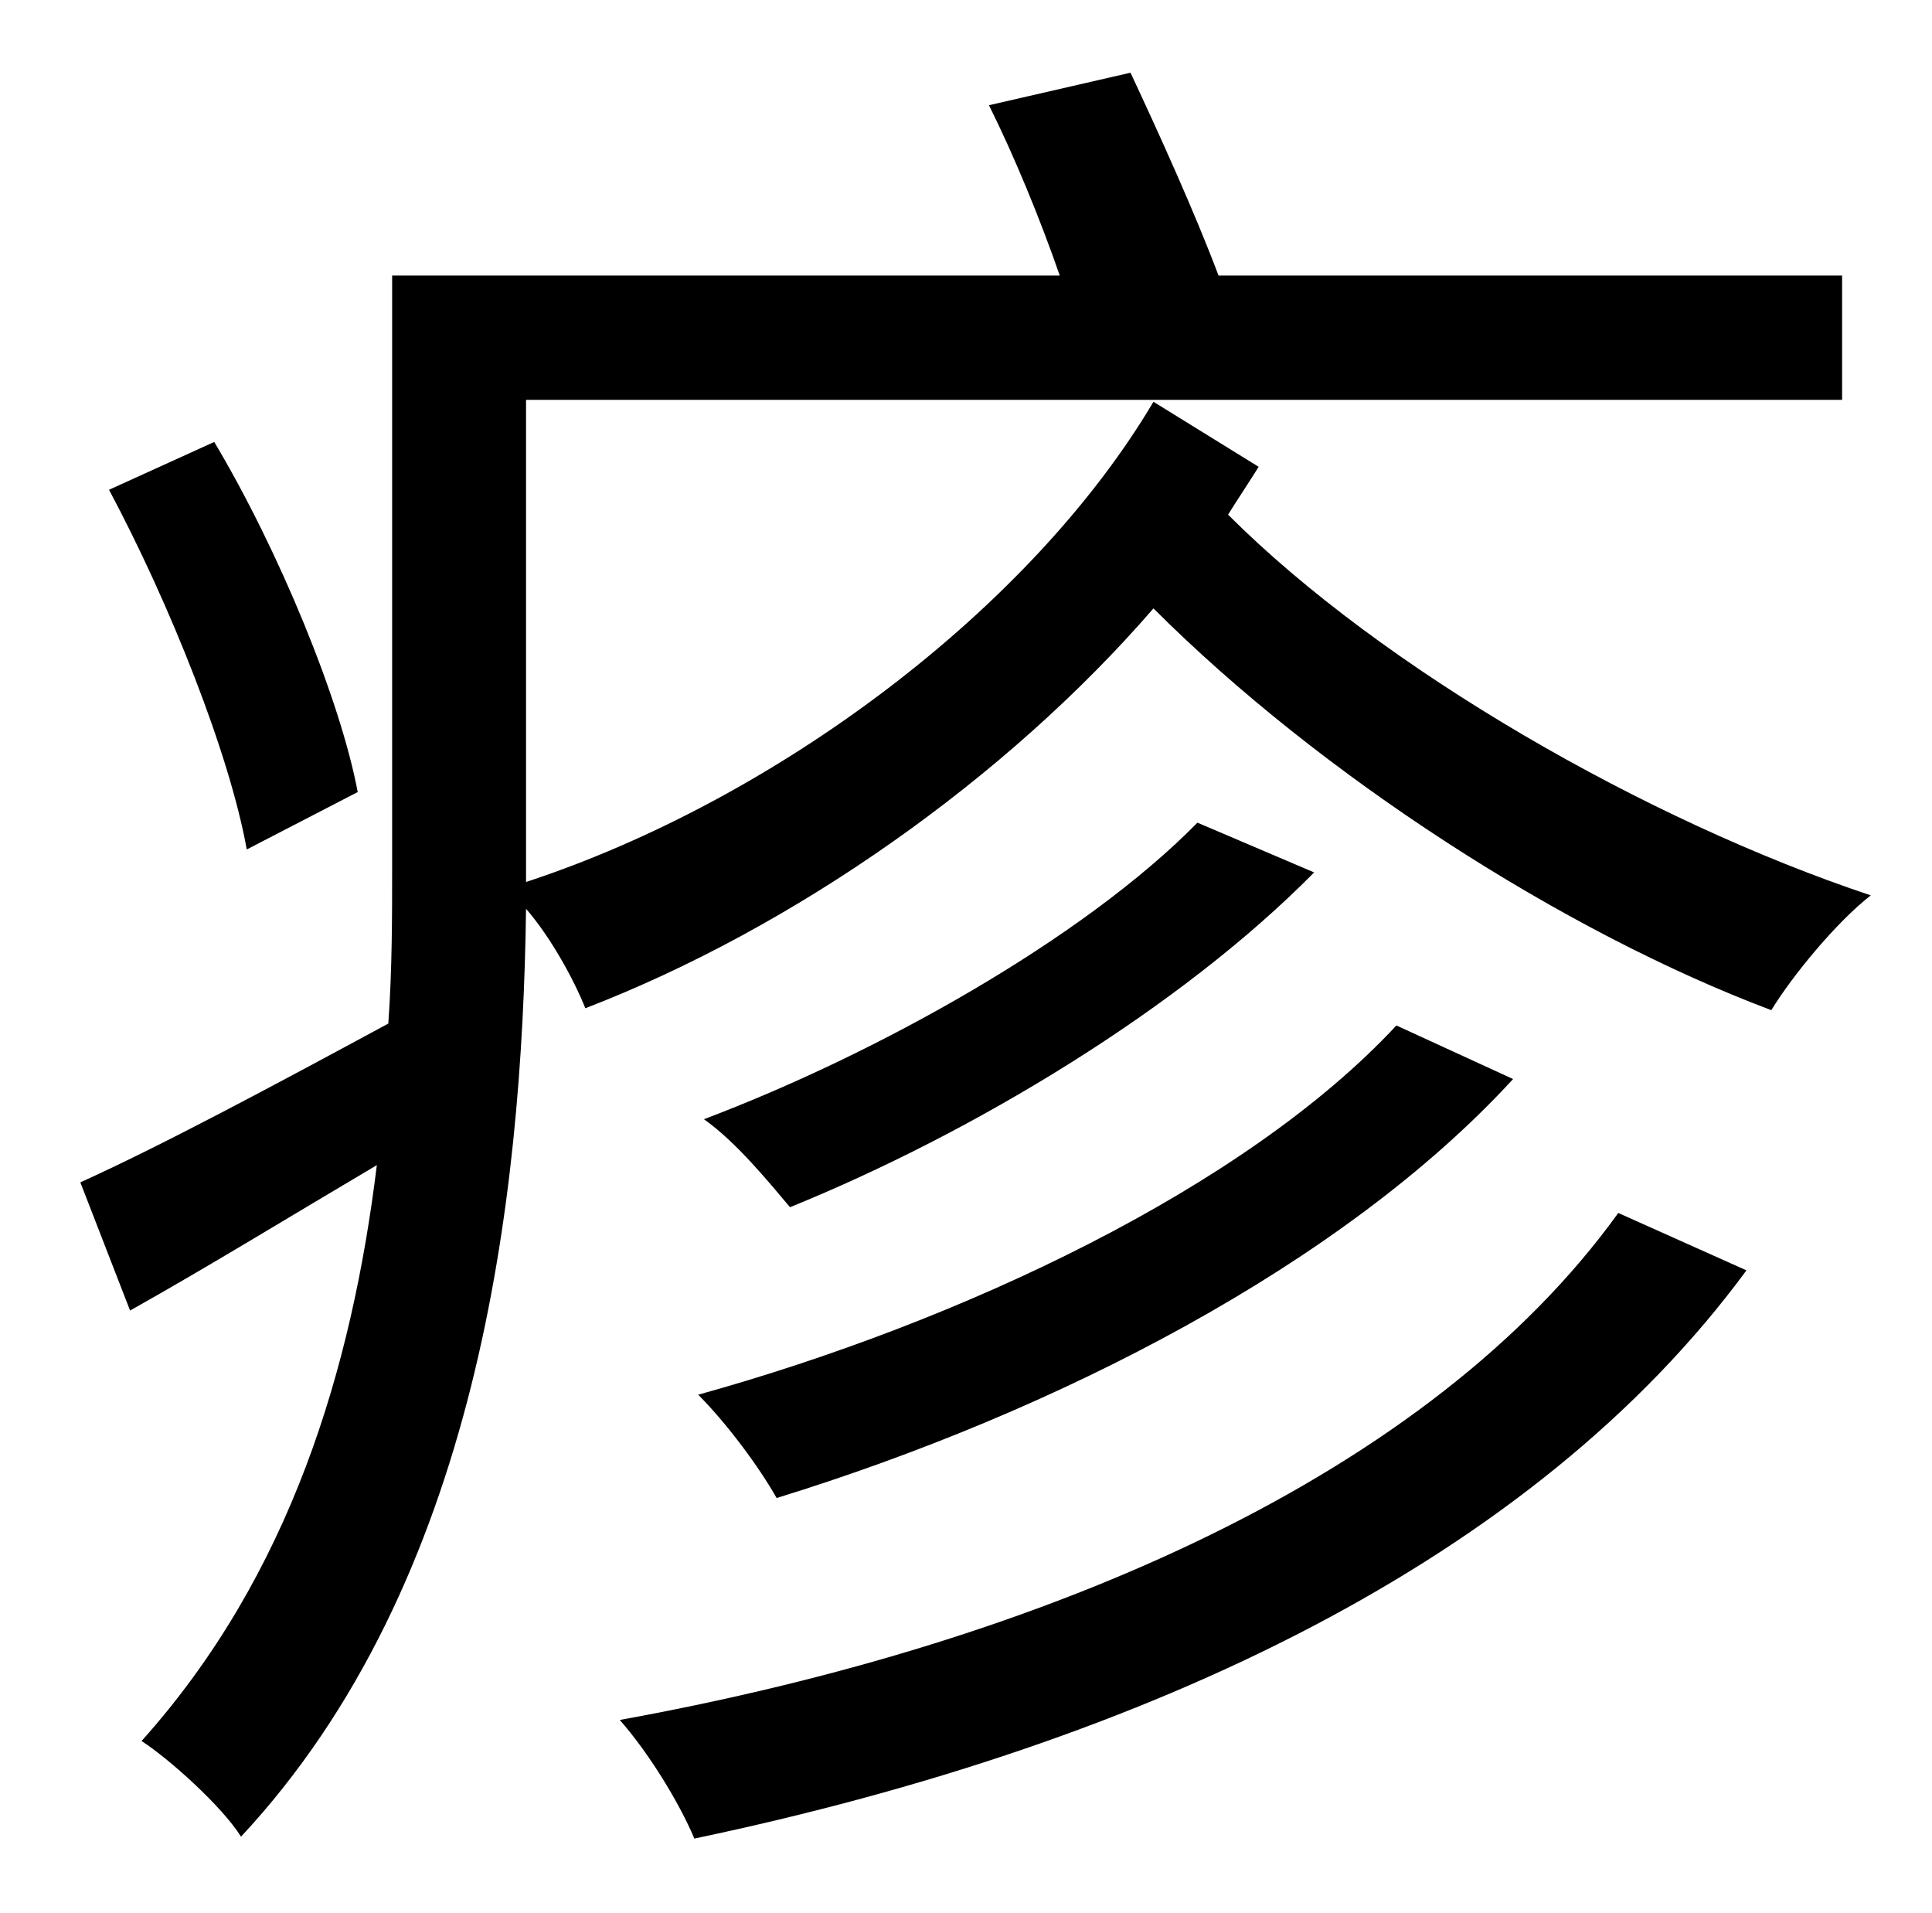 <?xml version="1.0" standalone="no"?>
<!DOCTYPE svg PUBLIC "-//W3C//DTD SVG 1.1//EN" "http://www.w3.org/Graphics/SVG/1.1/DTD/svg11.dtd" >
<svg xmlns="http://www.w3.org/2000/svg" xmlns:xlink="http://www.w3.org/1999/xlink" version="1.1" viewBox="-10 0 1010 1000">
   <path fill="currentColor"
d="M177 414l-58 30c-9 -50 -40 -128 -72 -188l55 -25c34 57 66 135 75 183zM836 634l67 30c-111 151 -312 247 -550 297c-8 -19 -24 -45 -39 -62c226 -41 424 -129 522 -265zM720 536l61 28c-89 97 -239 174 -385 219c-9 -16 -26 -39 -41 -54c137 -38 286 -108 365 -193z
M616 430l61 26c-70 71 -178 136 -274 175c-11 -13 -28 -34 -45 -46c90 -34 198 -94 258 -155zM593 210l55 34c-5 8 -11 17 -16 25c81 81 219 160 336 199c-18 14 -41 42 -52 60c-109 -41 -236 -123 -323 -210c-77 89 -188 167 -297 209c-6 -15 -18 -37 -31 -52
c-2 152 -25 352 -149 485c-10 -16 -38 -41 -52 -50c78 -87 110 -195 123 -301c-44 26 -88 53 -129 76l-26 -67c42 -19 100 -50 161 -83c2 -28 2 -56 2 -81v-310h349c-10 -29 -24 -63 -37 -89l74 -17c15 32 34 74 46 106h326v65h-688v245v7c131 -43 264 -143 328 -251z" />
</svg>
